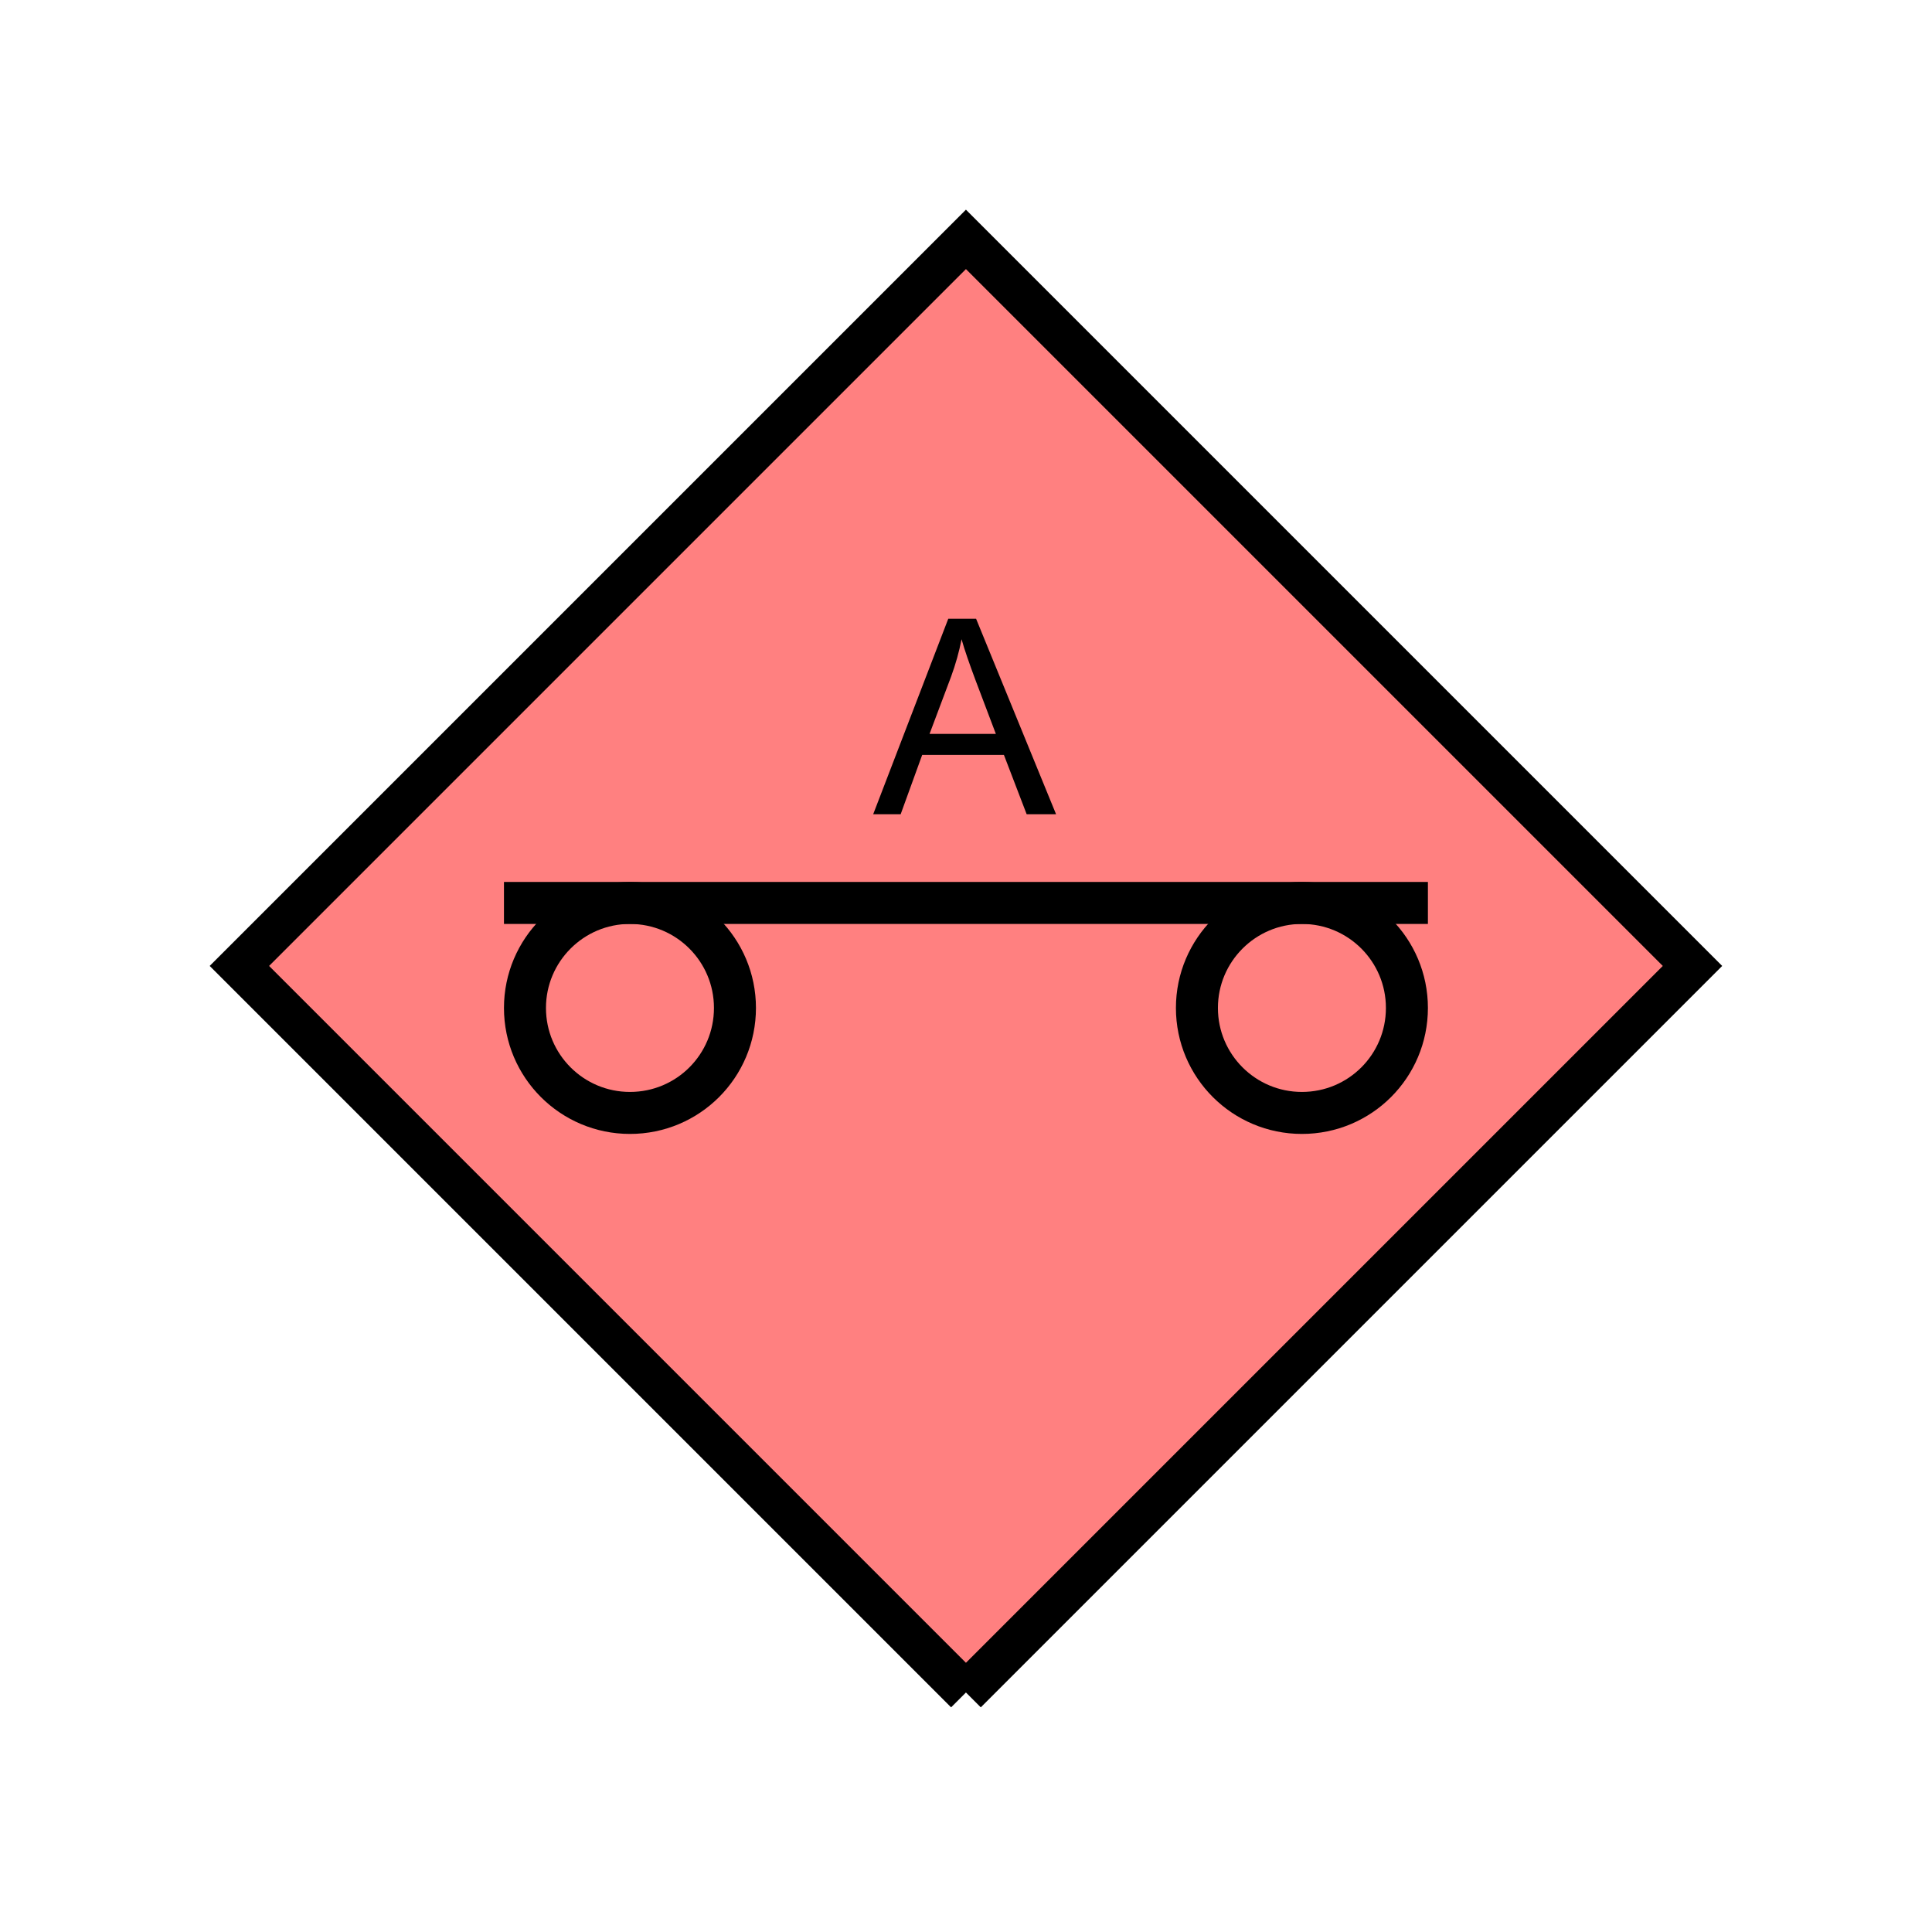 <?xml version="1.0" encoding="UTF-8" standalone="no"?>
<svg
   xmlns:dc="http://purl.org/dc/elements/1.1/"
   xmlns:cc="http://creativecommons.org/ns#"
   xmlns:rdf="http://www.w3.org/1999/02/22-rdf-syntax-ns#"
   xmlns:svg="http://www.w3.org/2000/svg"
   xmlns="http://www.w3.org/2000/svg"
   id="svg17"
   height="116.73mm"
   width="116.73mm"
   version="1.0">
  <defs
     id="defs3">
    <pattern
       y="0"
       x="0"
       height="6"
       width="6"
       patternUnits="userSpaceOnUse"
       id="EMFhbasepattern" />
  </defs>
  <path
     id="path5"
     d="  M 220.578,386.492   L 220.578,386.492   L 386.492,220.578   L 220.578,54.665   L 54.665,220.578   L 220.578,386.492   z "
     style="fill:#ff8080;fill-rule:evenodd;fill-opacity:1;stroke:none;" />
  <path
     id="path7"
     d="  M 220.578,386.492   L 220.578,386.492   L 386.492,220.578   L 220.578,54.665   L 54.665,220.578   L 220.578,386.492  "
     style="fill:none;stroke:#000000;stroke-width:9.59px;stroke-linecap:butt;stroke-linejoin:miter;stroke-miterlimit:10;stroke-dasharray:none;stroke-opacity:1;" />
  <path
     id="path9"
     d="  M 199.4,185.933   L 216.542,141.298   L 222.896,141.298   L 241.158,185.933   L 234.444,185.933   L 229.25,172.387   L 210.588,172.387   L 205.673,185.933   z  M 212.267,167.592   L 227.411,167.592   L 222.736,155.244   C 221.338,151.488 220.259,148.411 219.579,145.973   C 219.02,148.85 218.221,151.688 217.182,154.525   z "
     style="fill:#000000;fill-rule:evenodd;fill-opacity:1;stroke:none;" />
  <path
     id="path11"
     d="  M 115.084,206.193   L 326.072,206.193  "
     style="fill:none;stroke:#000000;stroke-width:9.59px;stroke-linecap:butt;stroke-linejoin:miter;stroke-miterlimit:10;stroke-dasharray:none;stroke-opacity:1;" />
  <path
     id="path13"
     d="  M 321.277,230.169   C 321.277,243.435 310.568,254.145 297.301,254.145   C 284.074,254.145 273.325,243.435 273.325,230.169   C 273.325,216.942 284.074,206.193 297.301,206.193   C 310.568,206.193 321.277,216.942 321.277,230.169  "
     style="fill:none;stroke:#000000;stroke-width:9.59px;stroke-linecap:butt;stroke-linejoin:miter;stroke-miterlimit:10;stroke-dasharray:none;stroke-opacity:1;" />
  <path
     id="path15"
     d="  M 167.831,230.169   C 167.831,243.435 157.122,254.145 143.855,254.145   C 130.629,254.145 119.88,243.435 119.88,230.169   C 119.88,216.942 130.629,206.193 143.855,206.193   C 157.122,206.193 167.831,216.942 167.831,230.169  "
     style="fill:none;stroke:#000000;stroke-width:9.59px;stroke-linecap:butt;stroke-linejoin:miter;stroke-miterlimit:10;stroke-dasharray:none;stroke-opacity:1;" />
</svg>
